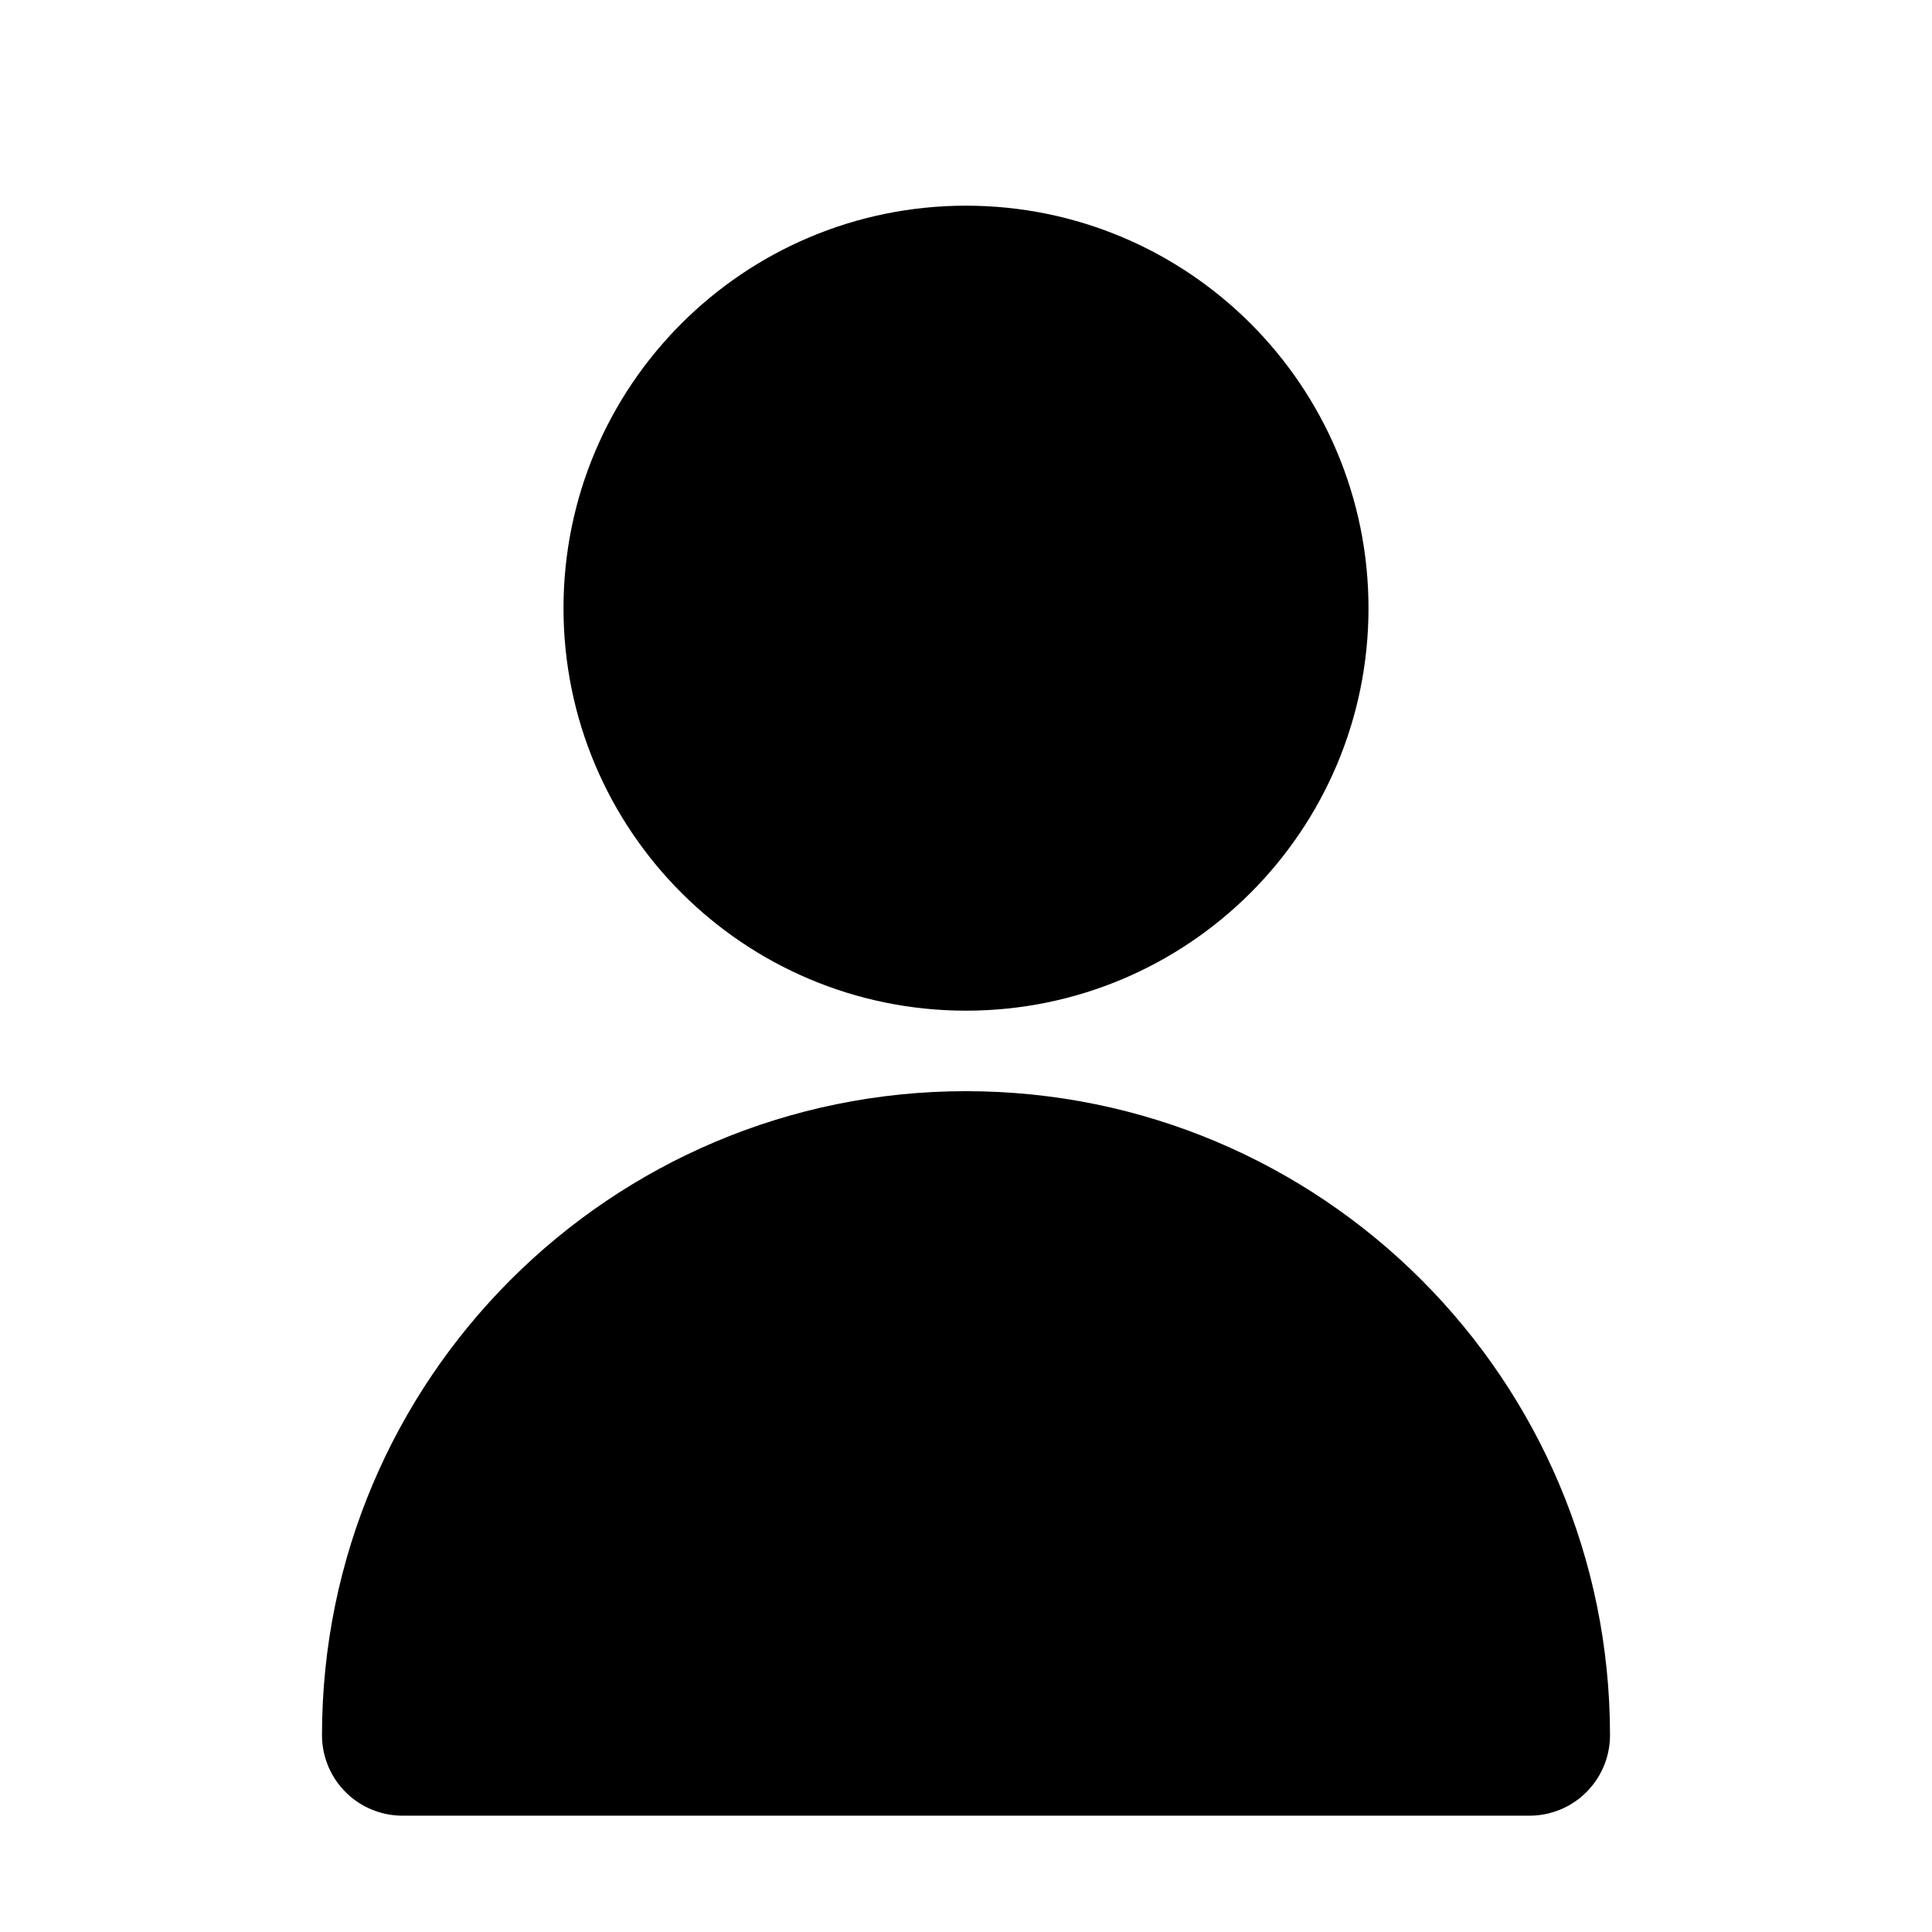 <svg width="24" height="24" viewBox="0 0 24 24" fill="current" xmlns="http://www.w3.org/2000/svg">
<path d="M8 7.555C8 9.764 9.791 11.555 12 11.555C14.209 11.555 16 9.764 16 7.555C16 5.346 14.209 3.555 12 3.555C9.791 3.555 8 5.346 8 7.555Z" fill="current" stroke="current" stroke-width="2" stroke-linecap="round" stroke-linejoin="round"/>
<path d="M12 14.555C15.866 14.555 19 17.689 19 21.555H5C5 17.689 8.134 14.555 12 14.555Z" fill="current" stroke="current" stroke-width="2" stroke-linecap="round" stroke-linejoin="round"/>
</svg>